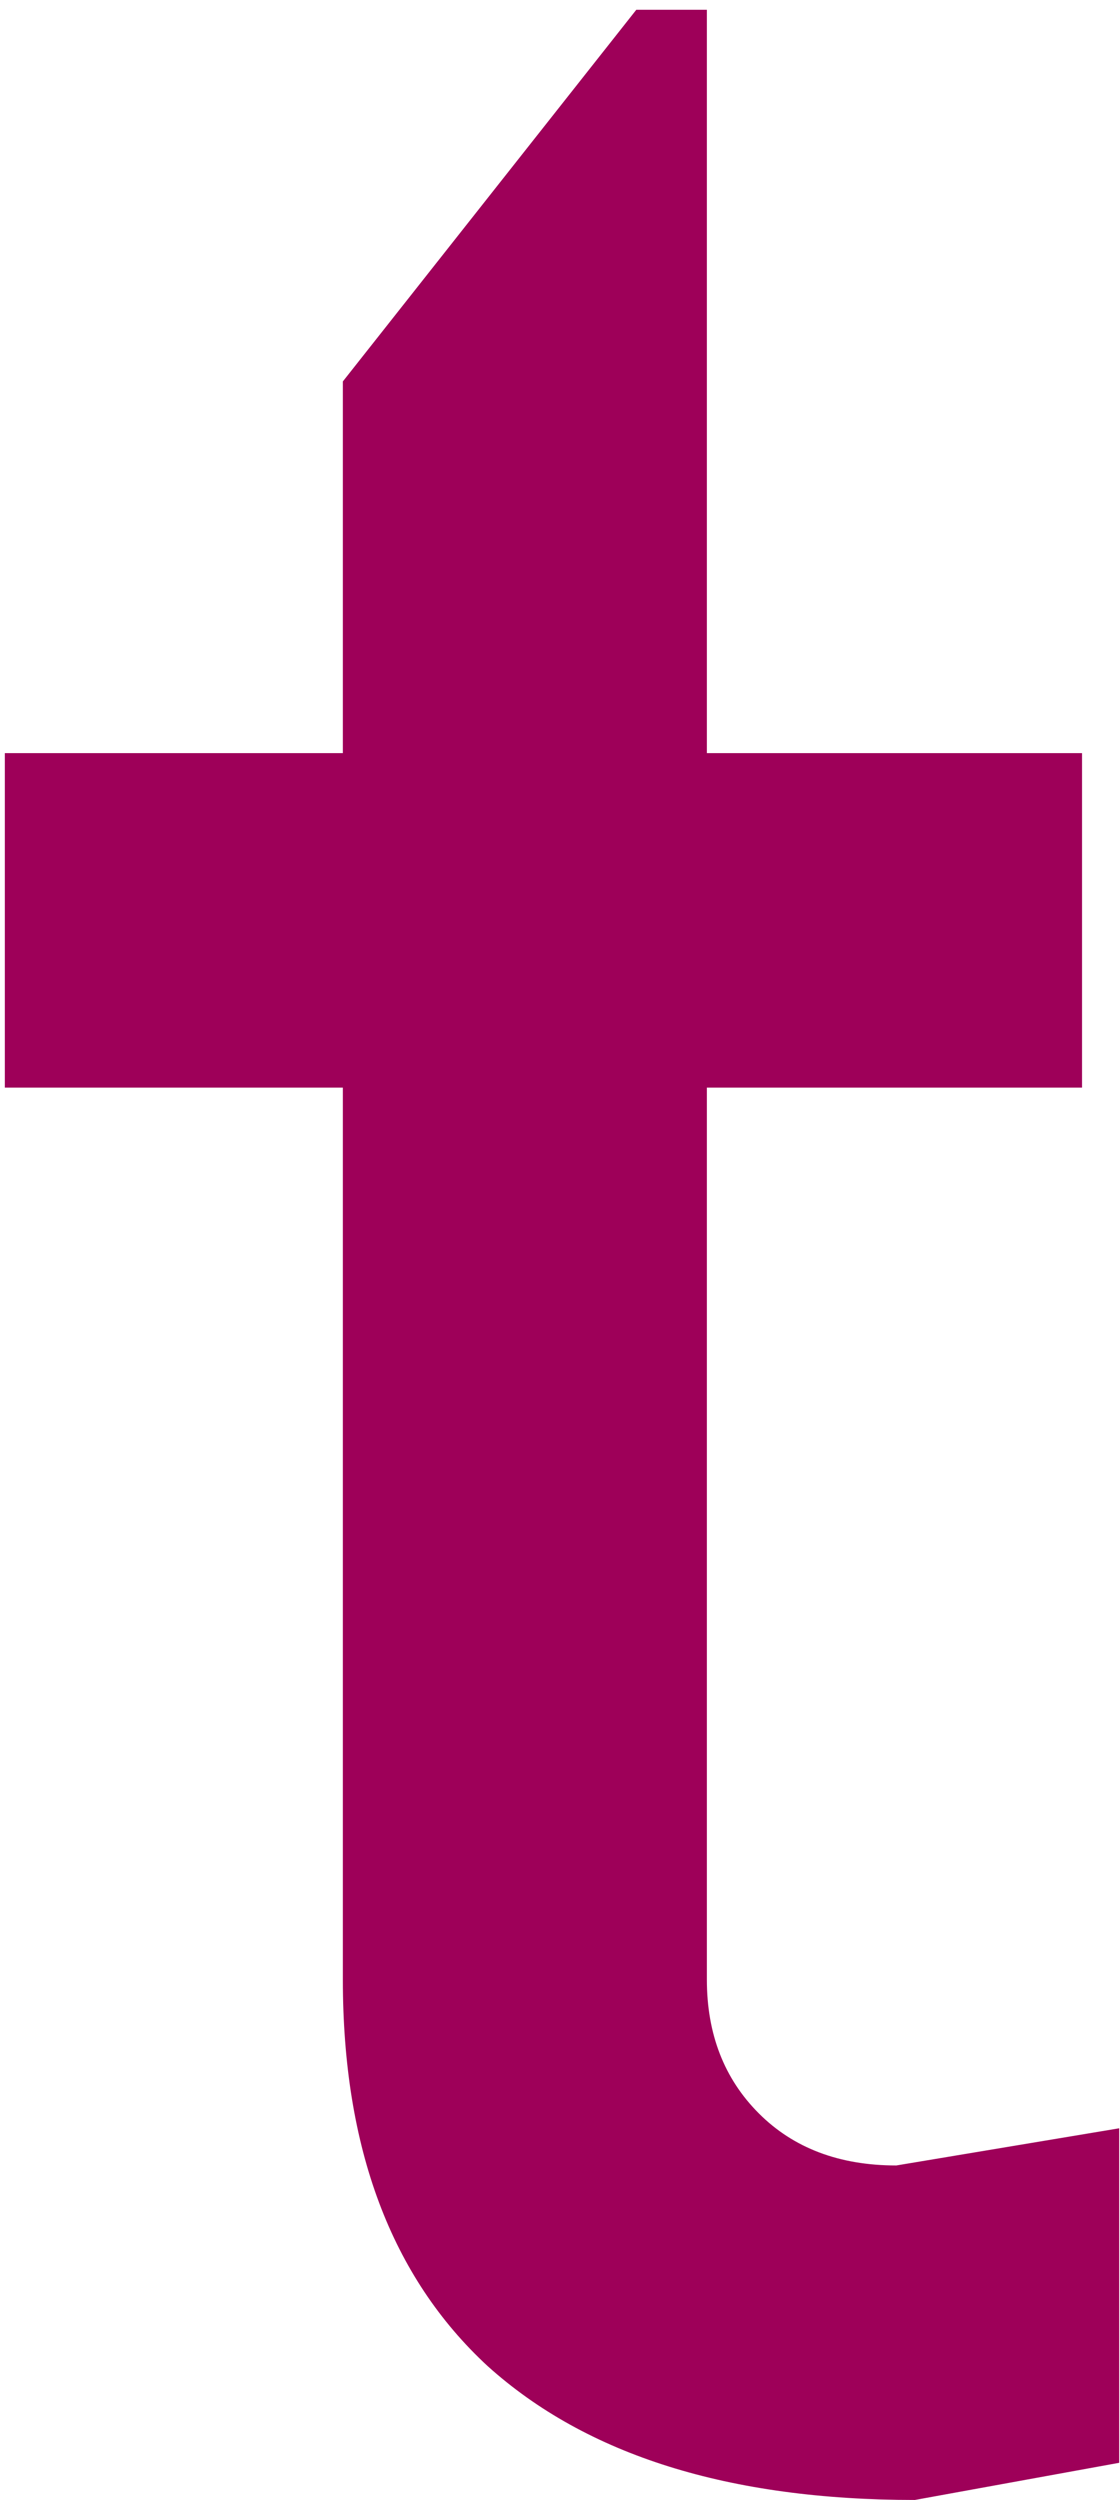 <svg width="104" height="232" viewBox="0 0 104 232" fill="none" xmlns="http://www.w3.org/2000/svg">
<path d="M0.449 100.932V69.89H31.836V35.398L59.085 0.907H65.638V69.89H100.475V100.932H65.638V183.712C65.638 188.771 67.248 192.91 70.467 196.129C73.686 199.348 77.94 200.958 83.229 200.958L103.924 197.508V228.551L84.953 232C67.708 232 54.486 227.861 45.288 219.583C36.32 211.305 31.836 199.348 31.836 183.712V100.932H0.449Z" fill="#9E0059"/>
</svg>
